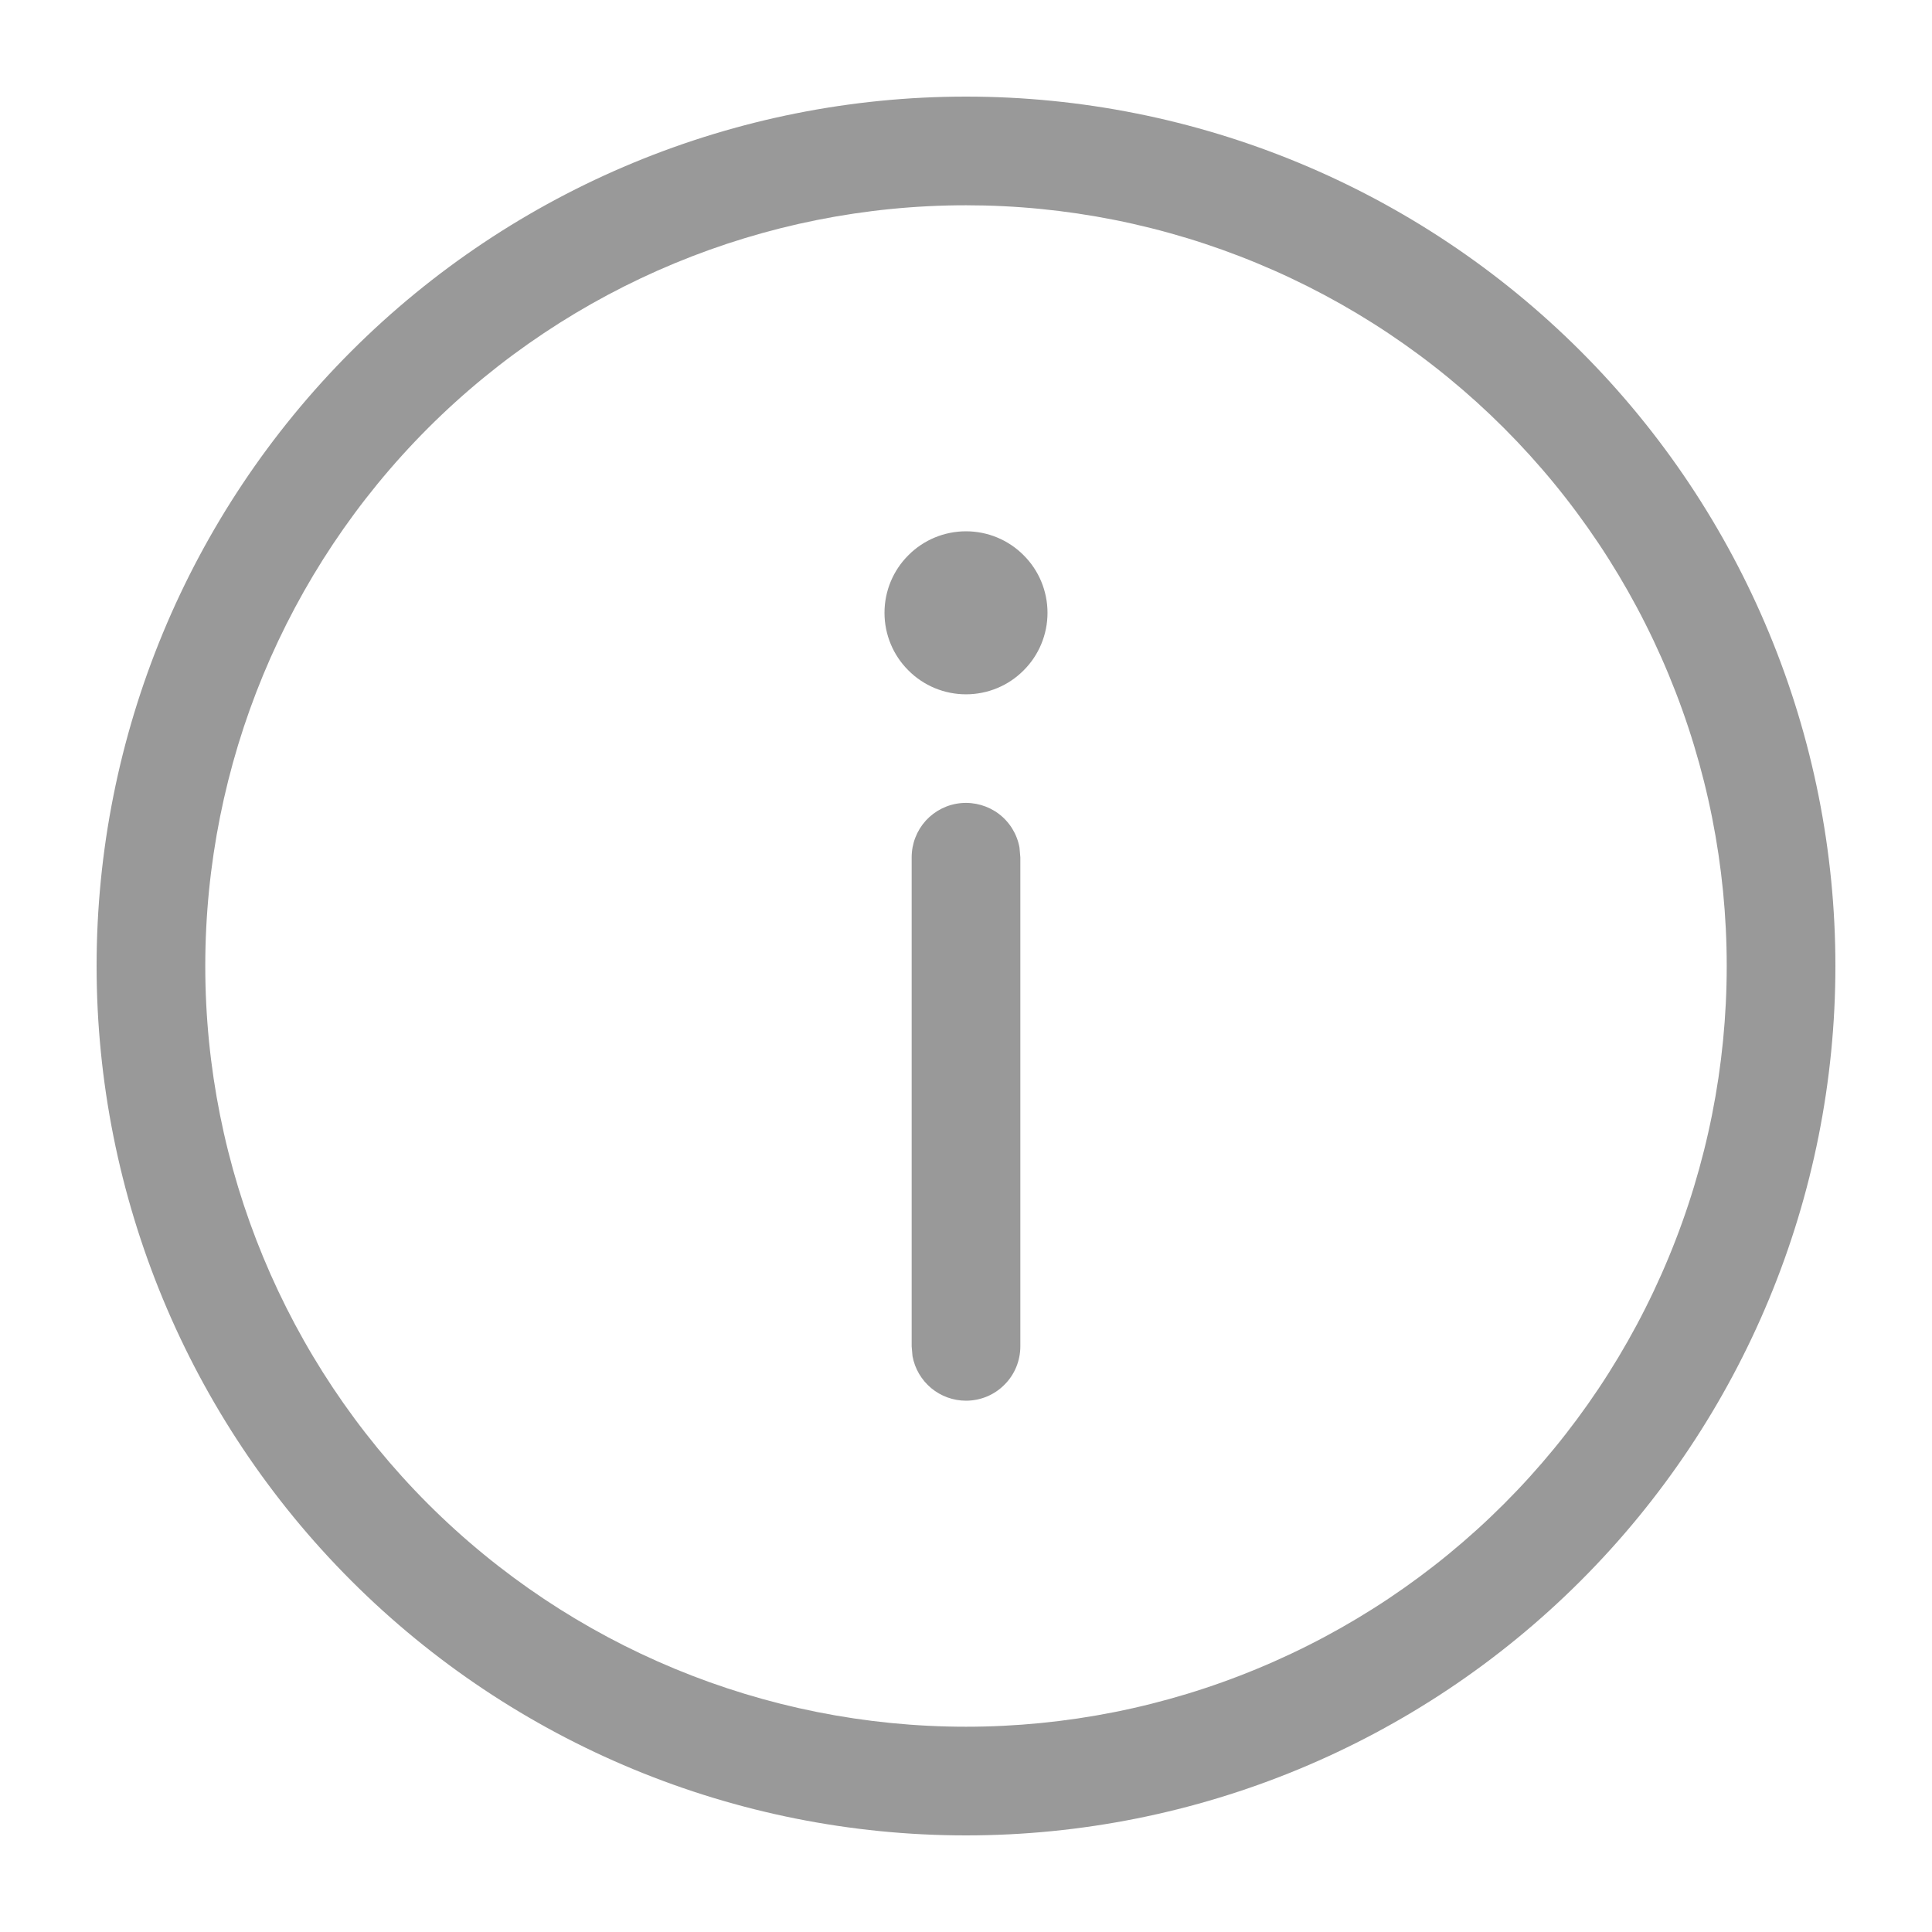 <svg width="16" height="16" viewBox="0 0 16 16" fill="none" xmlns="http://www.w3.org/2000/svg">
<path d="M8 15.2C6.09 15.2 4.259 14.441 2.909 13.091C1.559 11.741 0.8 9.91 0.8 8C0.8 6.09 1.559 4.259 2.909 2.909C4.259 1.559 6.09 0.8 8 0.8C9.91 0.8 11.741 1.559 13.091 2.909C14.441 4.259 15.2 6.09 15.2 8C15.2 9.91 14.441 11.741 13.091 13.091C11.741 14.441 9.91 15.2 8 15.2ZM8 14.3C8.827 14.3 9.647 14.137 10.411 13.82C11.175 13.504 11.87 13.04 12.455 12.455C13.04 11.87 13.504 11.175 13.82 10.411C14.137 9.647 14.3 8.827 14.3 8C14.3 7.173 14.137 6.353 13.82 5.589C13.504 4.825 13.04 4.13 12.455 3.545C11.87 2.96 11.175 2.496 10.411 2.18C9.647 1.863 8.827 1.7 8 1.7C6.329 1.7 4.727 2.364 3.545 3.545C2.364 4.727 1.7 6.329 1.7 8C1.7 9.671 2.364 11.273 3.545 12.455C4.727 13.636 6.329 14.3 8 14.3ZM8 5.75C7.821 5.75 7.649 5.679 7.523 5.552C7.396 5.426 7.325 5.254 7.325 5.075C7.325 4.896 7.396 4.724 7.523 4.598C7.649 4.471 7.821 4.4 8 4.4C8.179 4.4 8.351 4.471 8.477 4.598C8.604 4.724 8.675 4.896 8.675 5.075C8.675 5.254 8.604 5.426 8.477 5.552C8.351 5.679 8.179 5.75 8 5.75ZM8 11.6C7.895 11.6 7.793 11.563 7.712 11.496C7.631 11.428 7.576 11.335 7.557 11.231L7.55 11.15L7.55 7.1C7.55 6.987 7.592 6.879 7.667 6.796C7.743 6.713 7.847 6.661 7.959 6.651C8.071 6.641 8.183 6.673 8.273 6.741C8.362 6.809 8.423 6.908 8.443 7.019L8.45 7.1L8.45 11.15C8.45 11.269 8.403 11.384 8.318 11.468C8.234 11.553 8.119 11.6 8 11.6Z" fill="#999999"/>
</svg>
